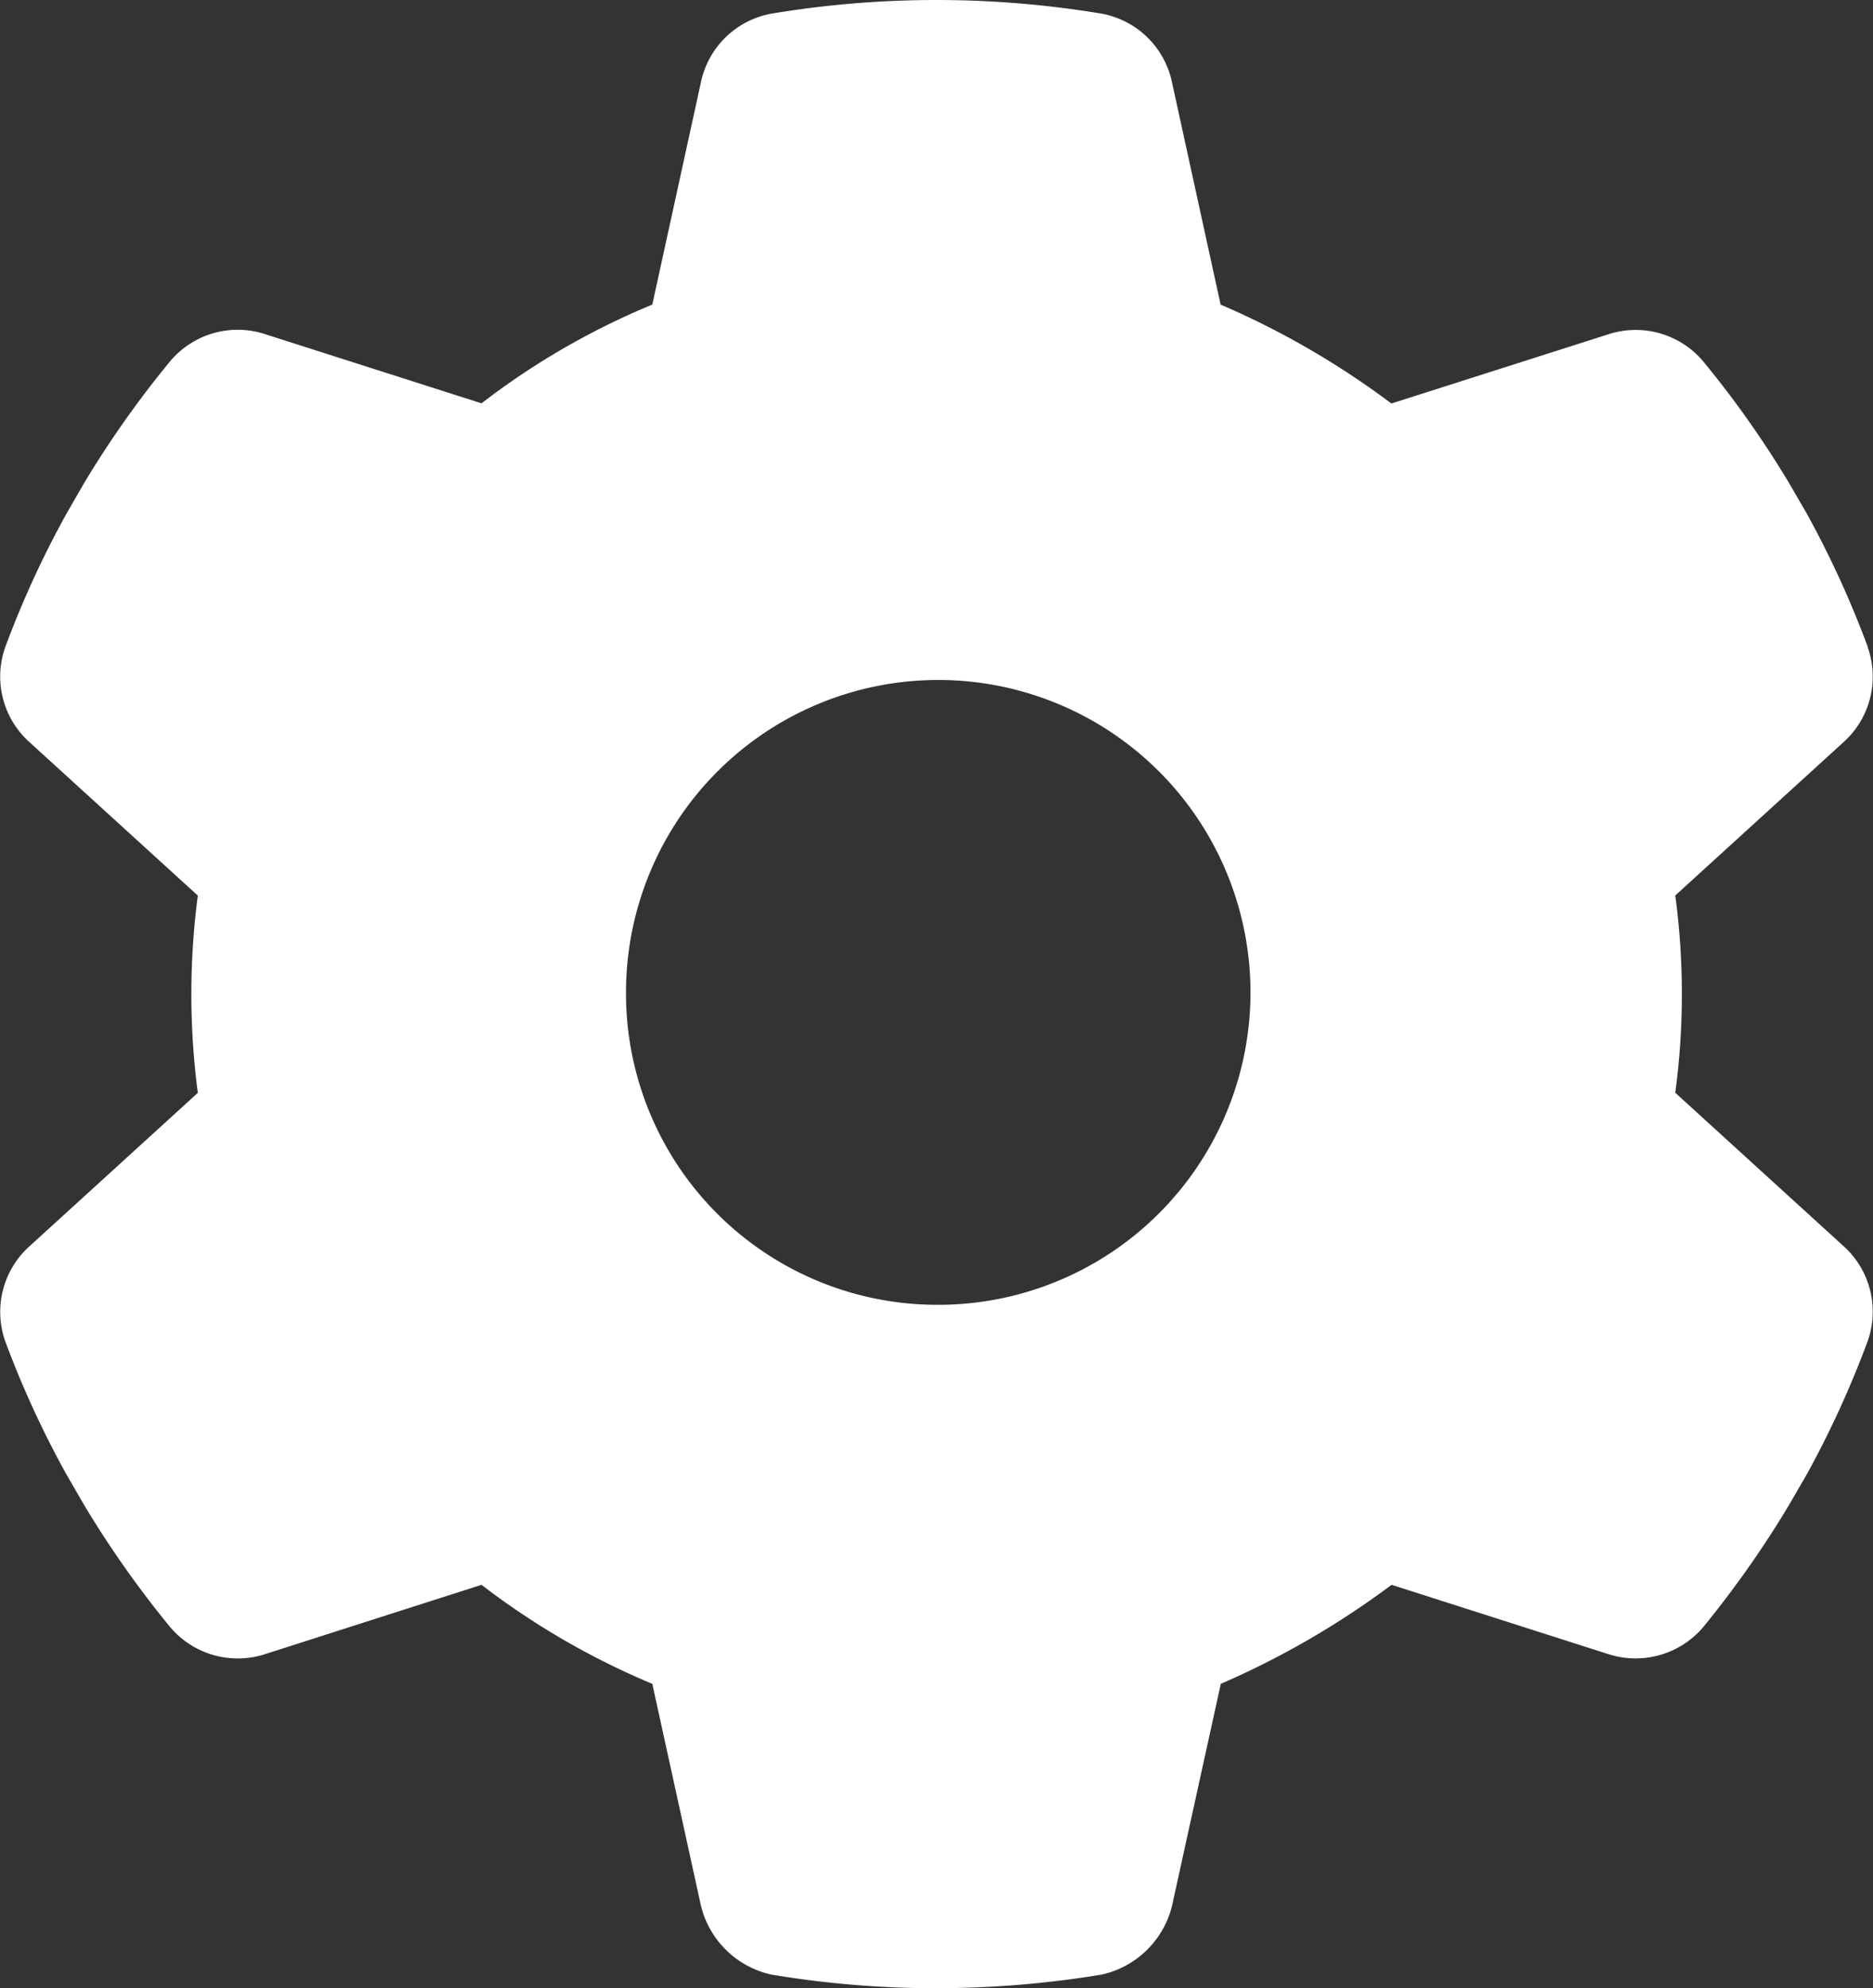 <svg xmlns="http://www.w3.org/2000/svg" width="39.045" height="41.425" viewBox="0 0 39.045 41.425">
  <rect x="0" y="0" width="39.045" height="41.425" fill="#333333" stroke="none"/>
  <path id="Path_185" data-name="Path 185" d="M53.635,13.479a1.837,1.837,0,0,1-.51,1.99l-3.5,3.188a15.421,15.421,0,0,1,0,4.11l3.5,3.188a1.837,1.837,0,0,1,.51,1.99,20.539,20.539,0,0,1-1.27,2.775l-.38.655A21.318,21.318,0,0,1,50.2,33.909a1.851,1.851,0,0,1-1.982.55l-4.507-1.44a17.7,17.7,0,0,1-3.56,2.063L39.136,39.7a1.94,1.94,0,0,1-1.473,1.44,21.142,21.142,0,0,1-3.511.283,20.693,20.693,0,0,1-3.366-.283,1.94,1.94,0,0,1-1.473-1.44L28.3,35.082a15.9,15.9,0,0,1-3.56-2.063l-4.5,1.44a1.847,1.847,0,0,1-1.983-.55,21.231,21.231,0,0,1-1.789-2.532l-.379-.655a20.18,20.18,0,0,1-1.277-2.775,1.838,1.838,0,0,1,.514-1.99l3.5-3.188a15.7,15.7,0,0,1,0-4.11l-3.5-3.188a1.835,1.835,0,0,1-.514-1.99A20.276,20.276,0,0,1,16.089,10.7l.378-.655a20.96,20.96,0,0,1,1.79-2.528,1.838,1.838,0,0,1,1.983-.551l4.5,1.437A15.56,15.56,0,0,1,28.3,6.346l1.011-4.62A1.836,1.836,0,0,1,30.786.284a20.96,20.96,0,0,1,6.877,0,1.836,1.836,0,0,1,1.473,1.442l1.011,4.62a17.277,17.277,0,0,1,3.56,2.061l4.507-1.437A1.841,1.841,0,0,1,50.2,7.52a20.948,20.948,0,0,1,1.788,2.528l.38.655a20.538,20.538,0,0,1,1.27,2.775ZM34.225,27.185a6.509,6.509,0,1,0-6.473-6.545A6.487,6.487,0,0,0,34.225,27.185Z" transform="translate(-14.702)" fill="#fff"/>
</svg>
